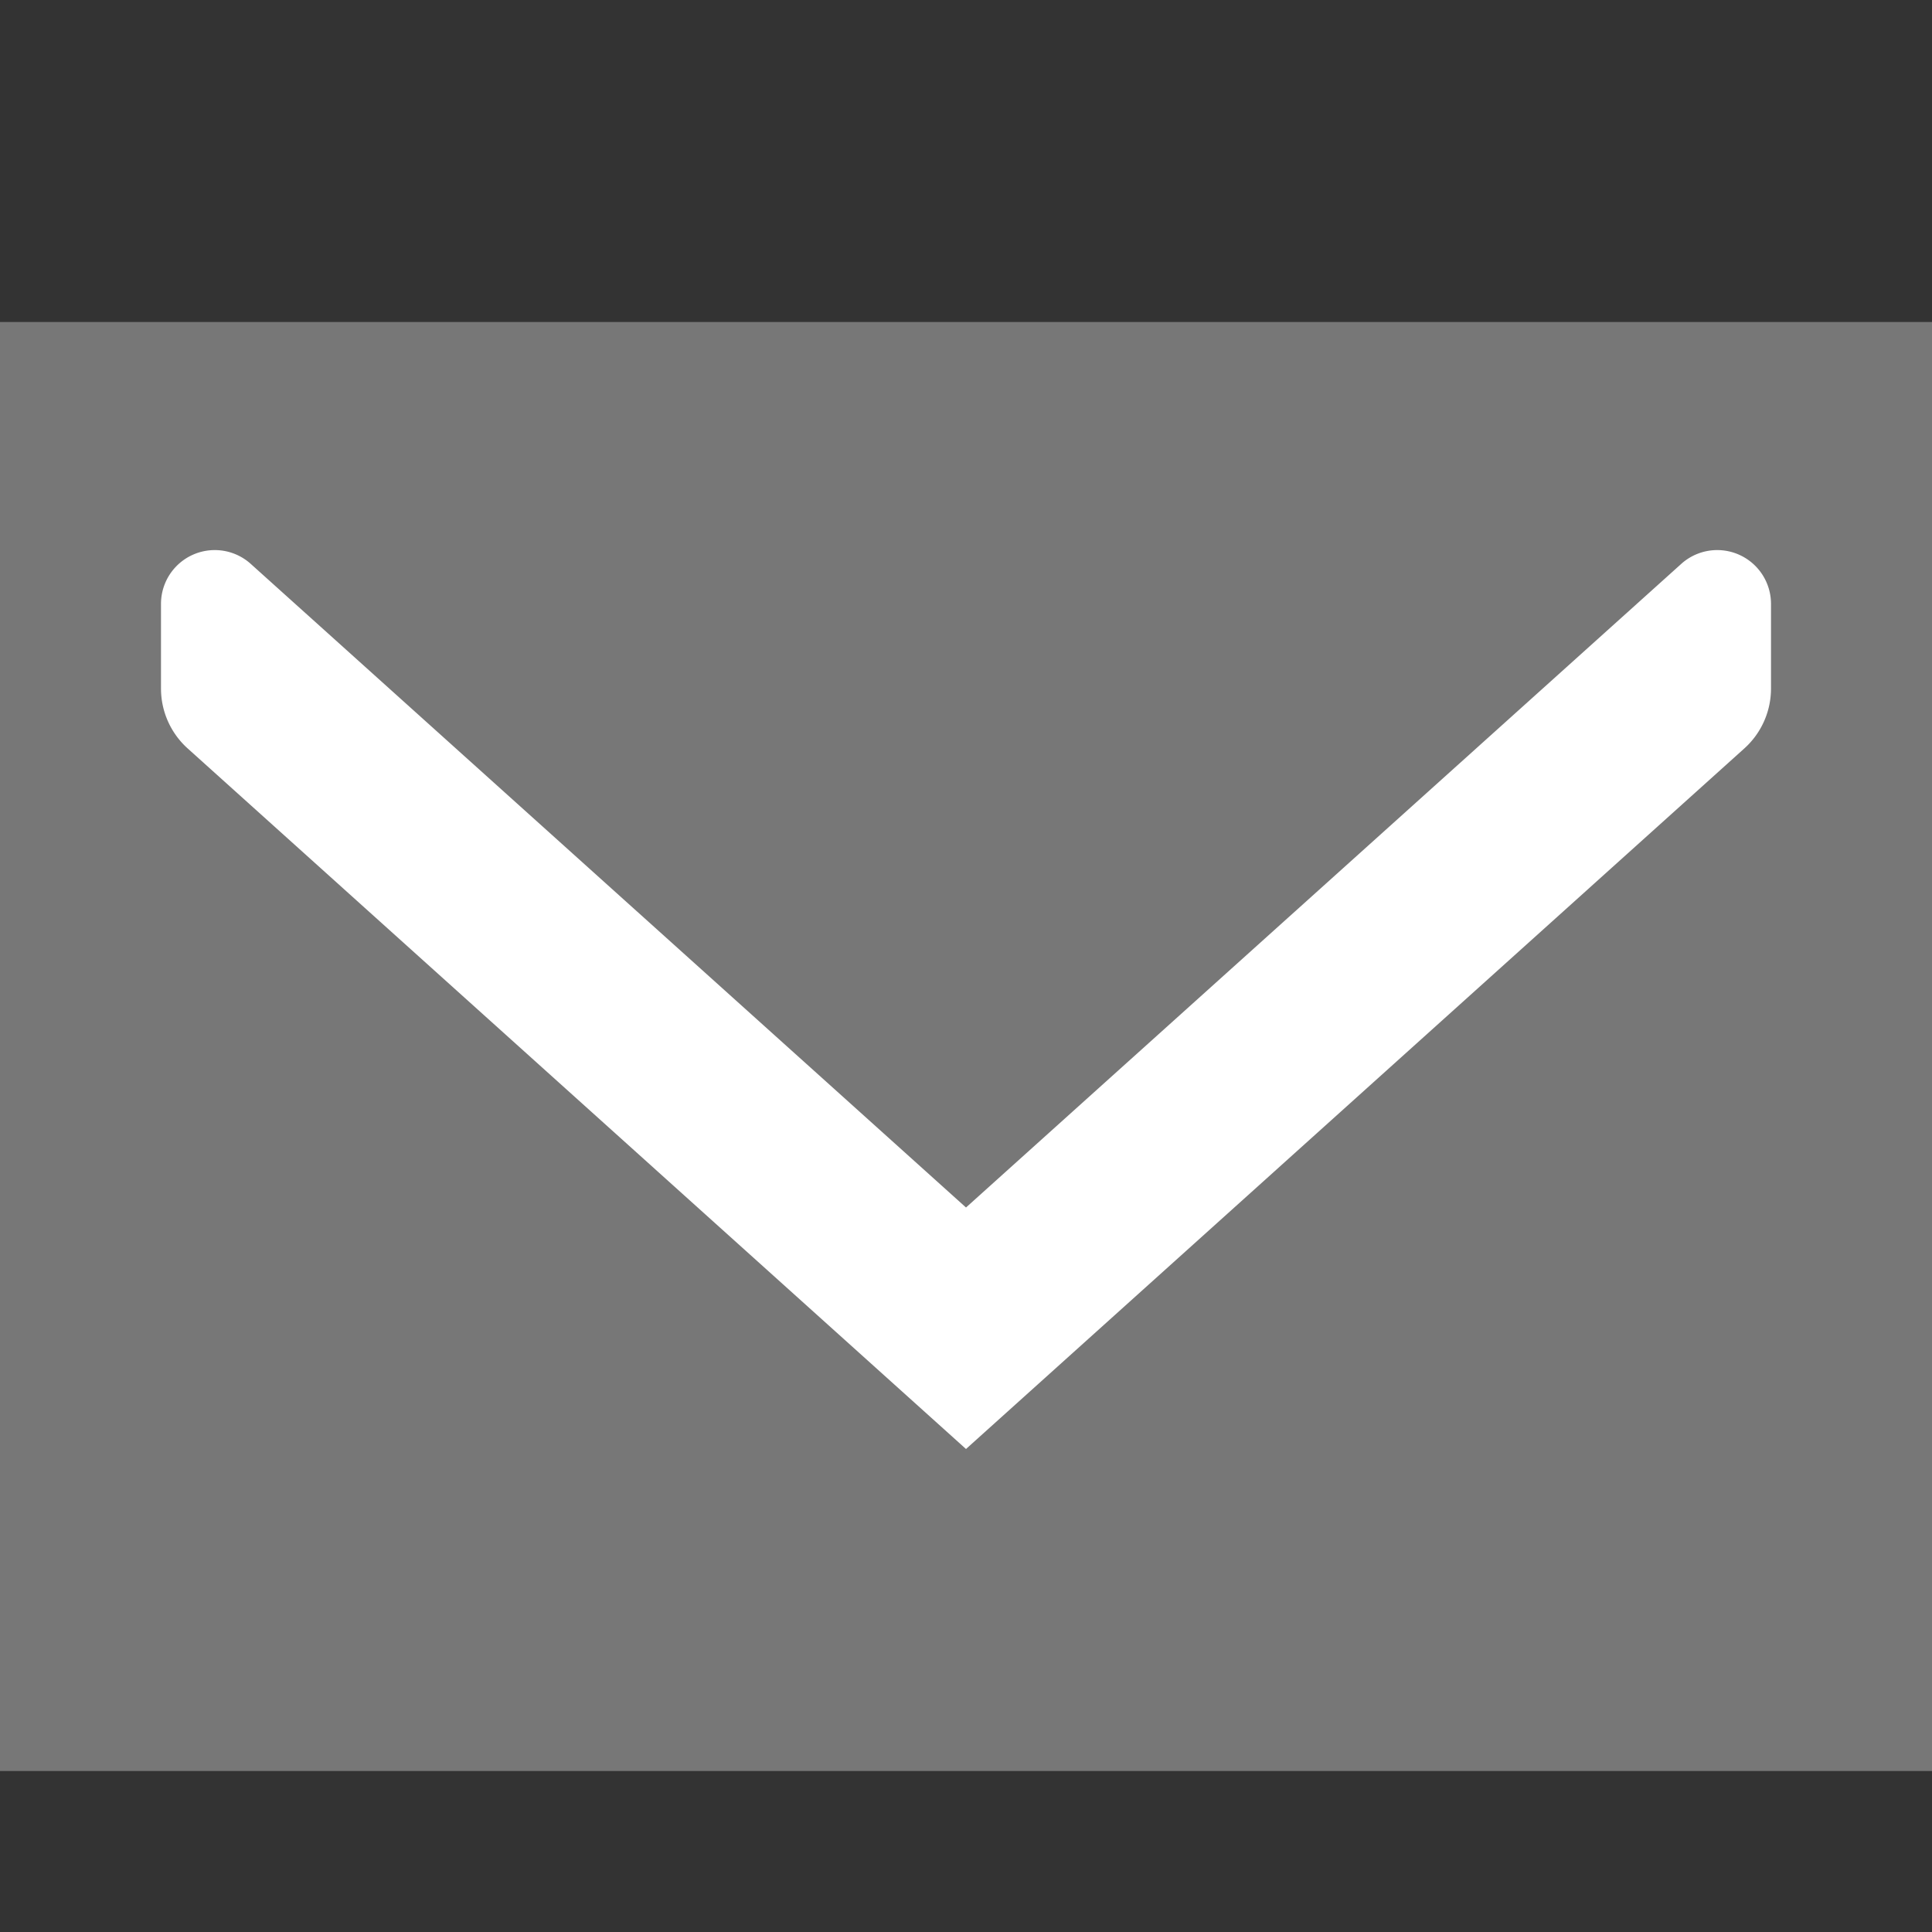 <svg xmlns="http://www.w3.org/2000/svg" width="12" height="12" viewBox="0 0 12 12">
  <rect x="0" y="0" width="12" height="12" fill="#333333" stroke="none"/>
  <title>
    EmailReportSmall
  </title>
  <g fill="none" fill-rule="evenodd">
    <rect width="12" height="12" fill="none" rx="2"/>
    <rect width="12" height="9" y="2" fill="#777777"/>
    <path fill="#FFFFFF" d="M1 4.277V3.75a.334.334 0 0 1 .557-.248L6 7.5l4.443-3.998A.334.334 0 0 1 11 3.75v.527a.5.5 0 0 1-.166.372L6 9 1.166 4.649A.5.5 0 0 1 1 4.277z"/>
  </g>
</svg>
